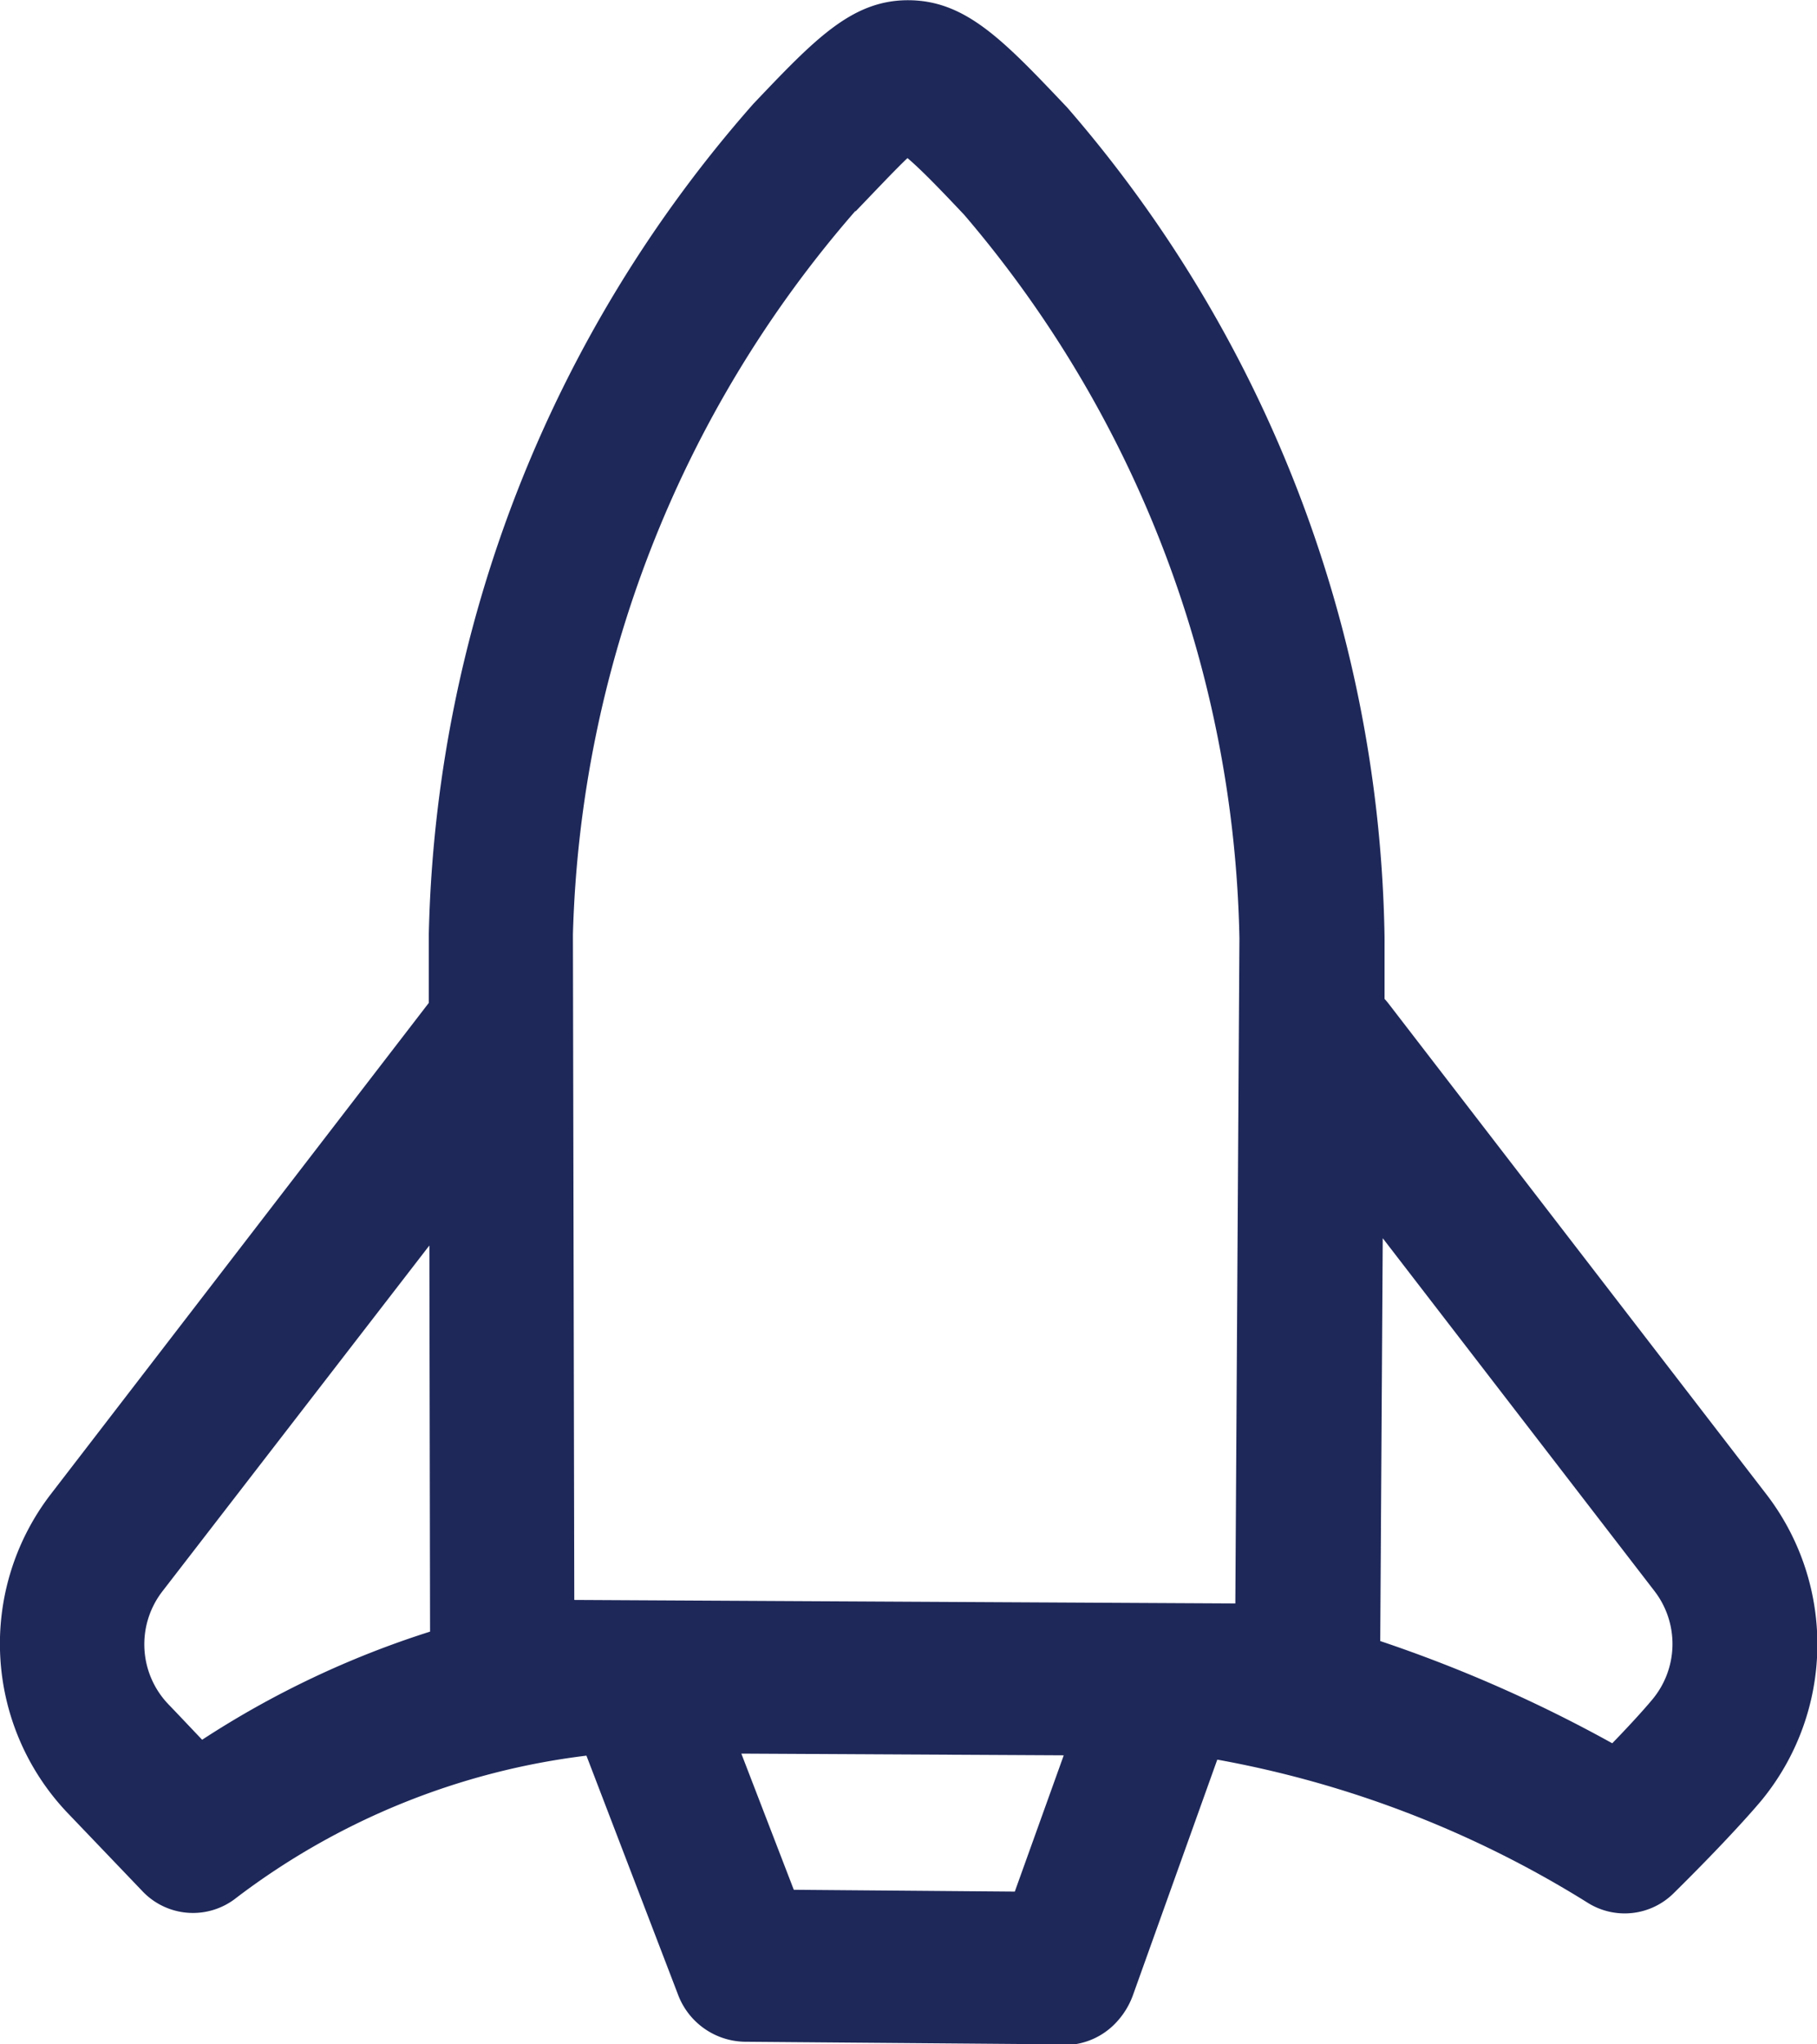 <svg xmlns="http://www.w3.org/2000/svg" width="16" height="18" viewBox="0 0 16 18">
  <path id="Color_Overlay" data-name="Color Overlay" d="M204.37,954l-2.815-.023a.64.64,0,0,1-.586-.419l-.805-2.1a6.355,6.355,0,0,0-3.082,1.251.613.613,0,0,1-.832-.062l-.661-.691a2.16,2.16,0,0,1-.148-2.792l3.335-4.334,0-.6v-.008a11.437,11.437,0,0,1,2.851-7.3l.008-.009c.543-.571.871-.917,1.373-.911s.834.359,1.389.944a11.412,11.412,0,0,1,2.795,7.309v.012l0,.528c.012.013.023.026.034.04l3.336,4.332a2.166,2.166,0,0,1-.05,2.684c-.094.112-.218.247-.339.375-.213.225-.419.427-.433.441a.612.612,0,0,1-.758.087,9.269,9.269,0,0,0-3.263-1.261l-.743,2.075a.694.694,0,0,1-.146.238.623.623,0,0,1-.45.2Zm-2.38-1.361,1.946.016.431-1.2-2.839-.015Zm5.164-2.19a12.279,12.279,0,0,1,2.043.9c.131-.135.265-.28.351-.383a.763.763,0,0,0,.021-.957l-2.393-3.107Zm-10.723-.439a.763.763,0,0,0,.056,1c.083.086.19.2.293.308a8.211,8.211,0,0,1,2.007-.952l-.006-3.4Zm6.1-12.151-.008.009a10.117,10.117,0,0,0-2.478,6.36l.012,5.859,5.821.031.036-5.857a10.1,10.1,0,0,0-2.423-6.369c-.169-.179-.37-.391-.5-.5C202.885,937.492,202.71,937.678,202.536,937.859Z" transform="translate(-195 -936)" fill="#1e2859"/>
</svg>
